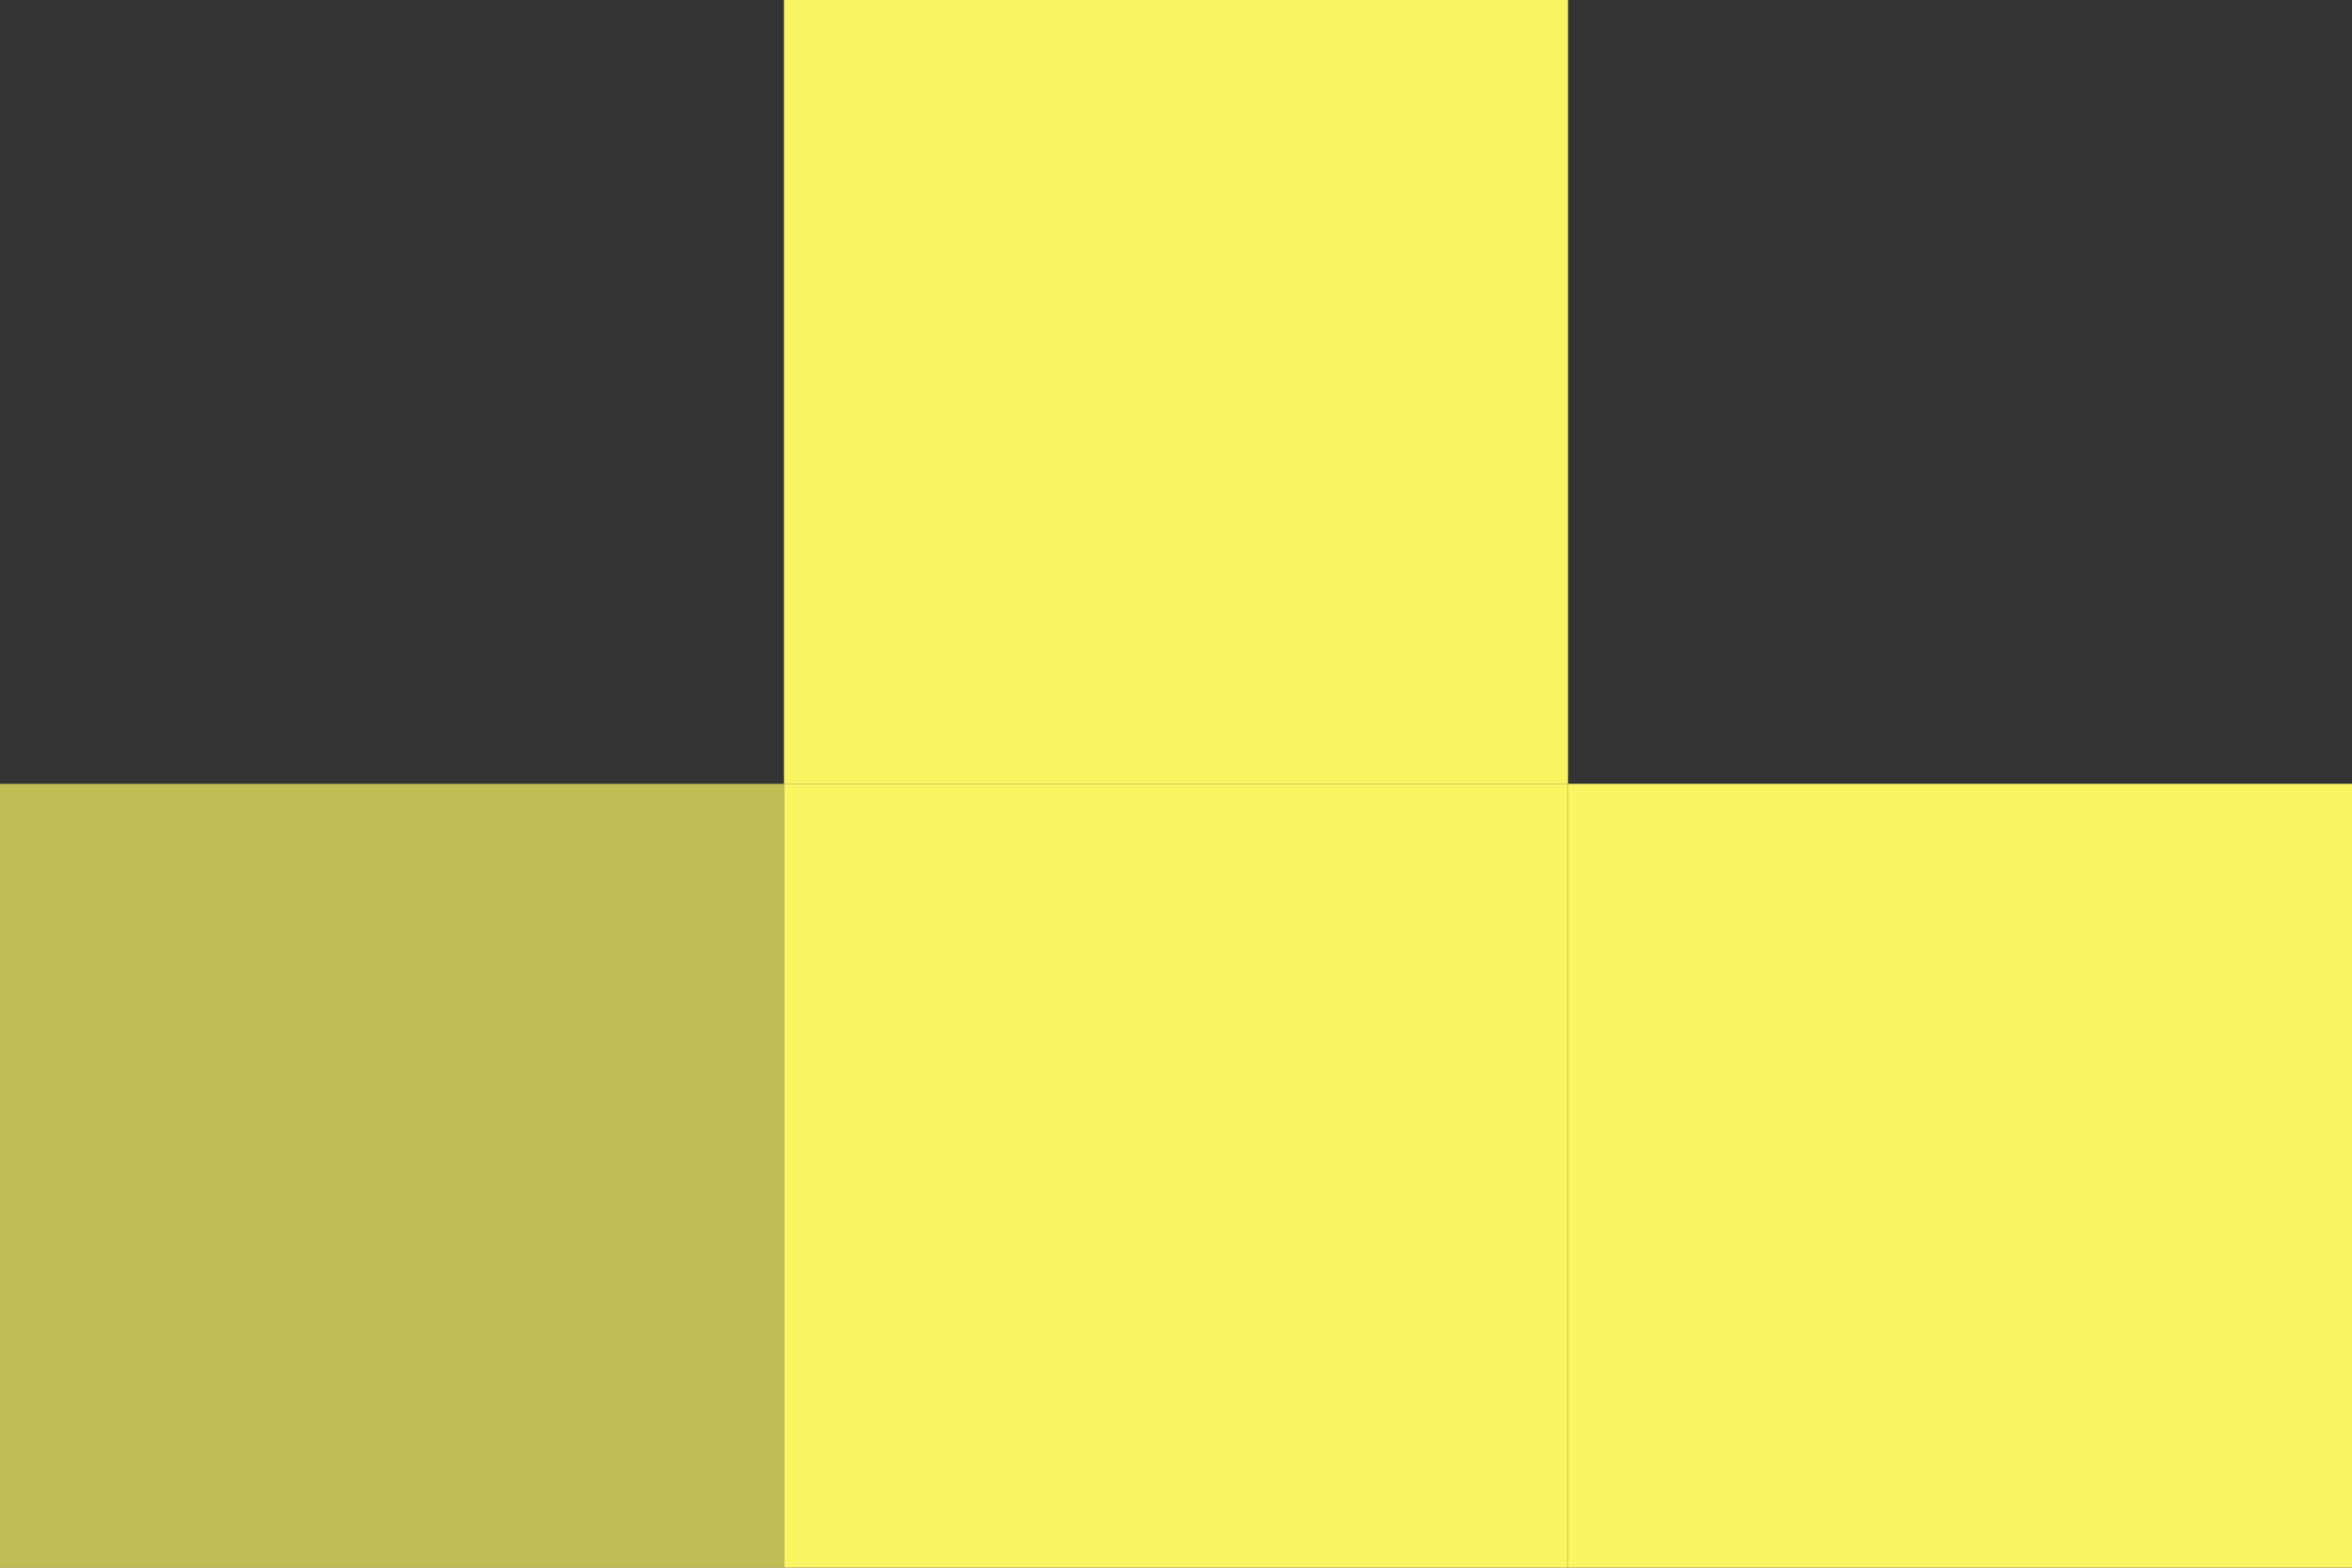 <svg width="24" height="16" viewBox="0 0 24 16" fill="none" xmlns="http://www.w3.org/2000/svg">
<rect x="0" y="0" width="24" height="16" fill="#333333" stroke="none"/>
<rect x="8" width="8" height="8" fill="#FBF564"/>
<rect x="8" y="8" width="8" height="8" fill="#FBF564"/>
<rect x="16" y="8" width="8" height="8" fill="#FBF564"/>
<rect opacity="0.7" y="8" width="8" height="8" fill="#FBF564"/>
</svg>
